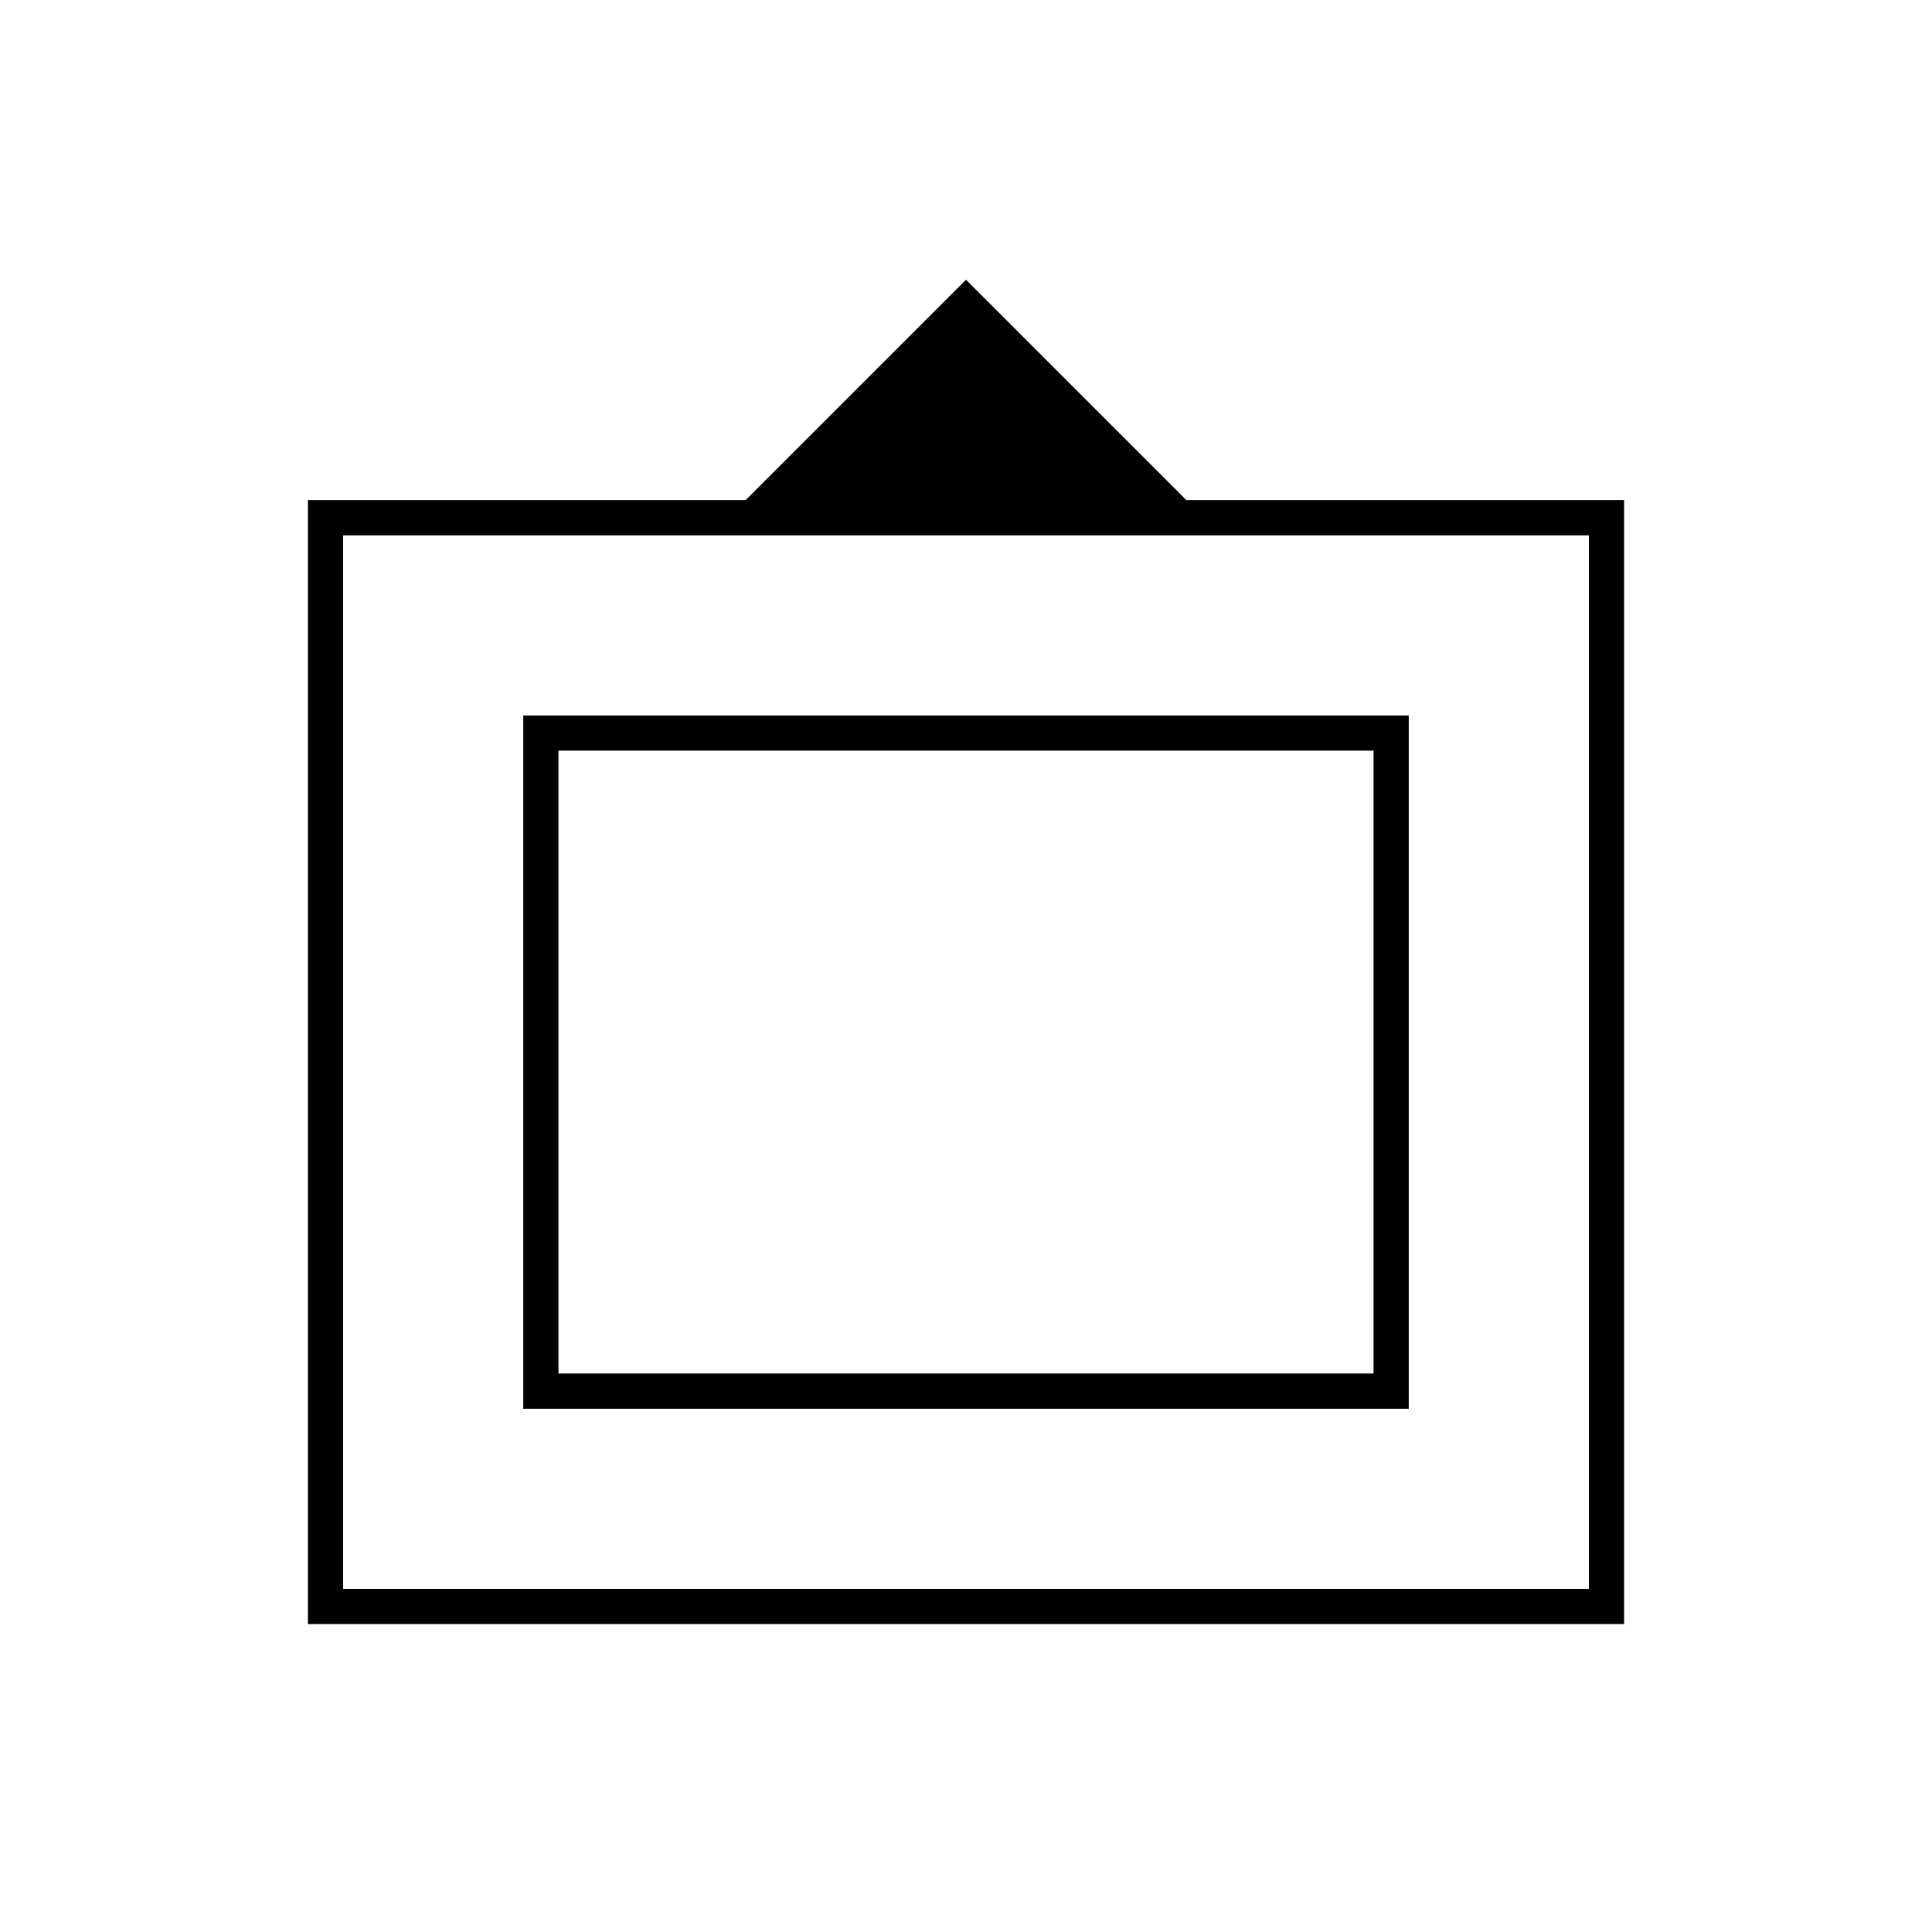 <svg xmlns="http://www.w3.org/2000/svg" height="20" viewBox="0 -960 960 960" width="20"><path d="M153-153v-558.5h217.5L480-821l109.5 109.5H807V-153H153Zm17.5-17.5h619V-694h-619v523.5ZM260-260v-344.5h440V-260H260Zm17.5-17.5h405V-587h-405v309.5ZM480-432Z"/></svg>